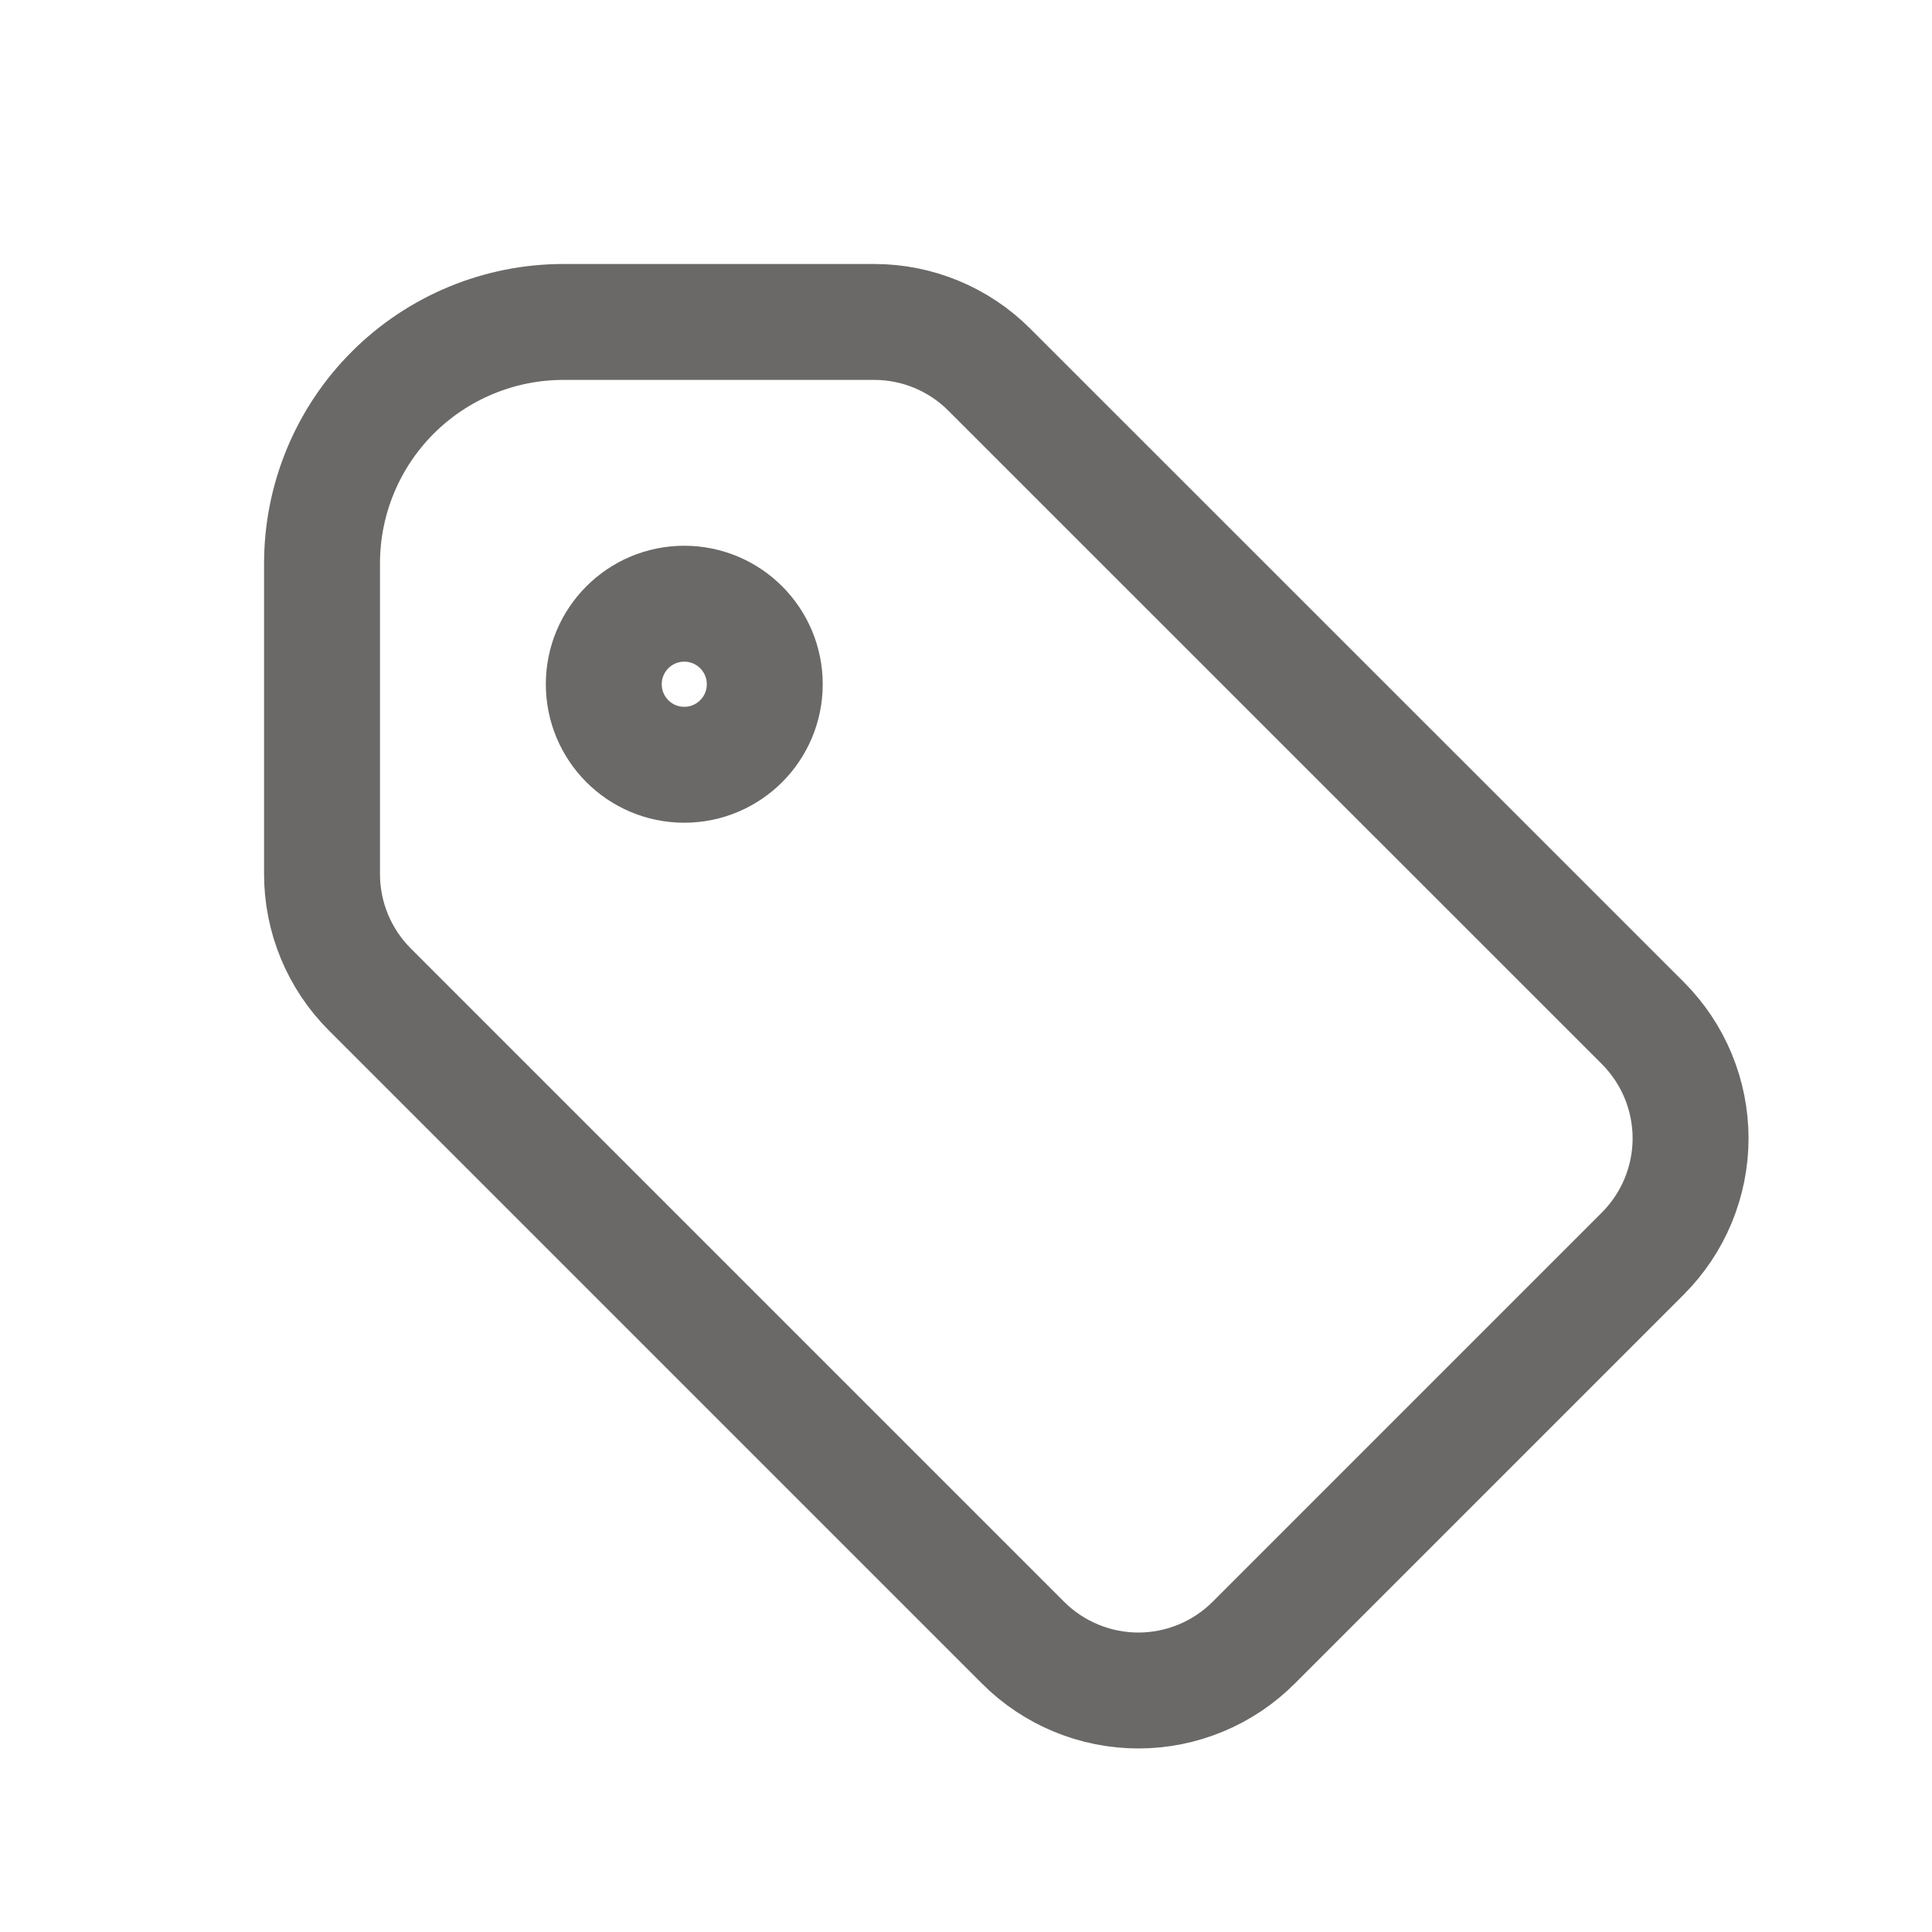 <svg xmlns="http://www.w3.org/2000/svg" width="25" height="25" fill="none" viewBox="0 0 25 25"><g clip-path="url(#clip0_6919_3673)"><path stroke="#6A6968" stroke-linecap="round" stroke-linejoin="round" stroke-width="1.5" d="M8.854 9.896C9.43 9.896 9.896 9.429 9.896 8.854C9.896 8.279 9.43 7.812 8.854 7.812C8.279 7.812 7.813 8.279 7.813 8.854C7.813 9.429 8.279 9.896 8.854 9.896Z"/><path stroke="#6A6968" stroke-linecap="round" stroke-linejoin="round" stroke-width="1.5" d="M4.167 7.291V11.311C4.167 11.87 4.389 12.407 4.785 12.803L13.239 21.257C13.435 21.453 13.667 21.608 13.923 21.714C14.179 21.82 14.454 21.875 14.73 21.875C15.008 21.875 15.282 21.82 15.538 21.714C15.794 21.608 16.026 21.453 16.222 21.257L21.258 16.221C21.453 16.025 21.609 15.793 21.715 15.537C21.821 15.281 21.876 15.007 21.876 14.73C21.876 14.453 21.821 14.178 21.715 13.922C21.609 13.666 21.453 13.434 21.258 13.238L12.802 4.784C12.407 4.388 11.871 4.166 11.312 4.166H7.292C6.463 4.166 5.668 4.495 5.082 5.081C4.496 5.667 4.167 6.462 4.167 7.291Z"/></g><defs><clipPath id="clip0_6919_3673"><rect width="25" height="25" fill="#fff" transform="translate(0)"/></clipPath></defs></svg>